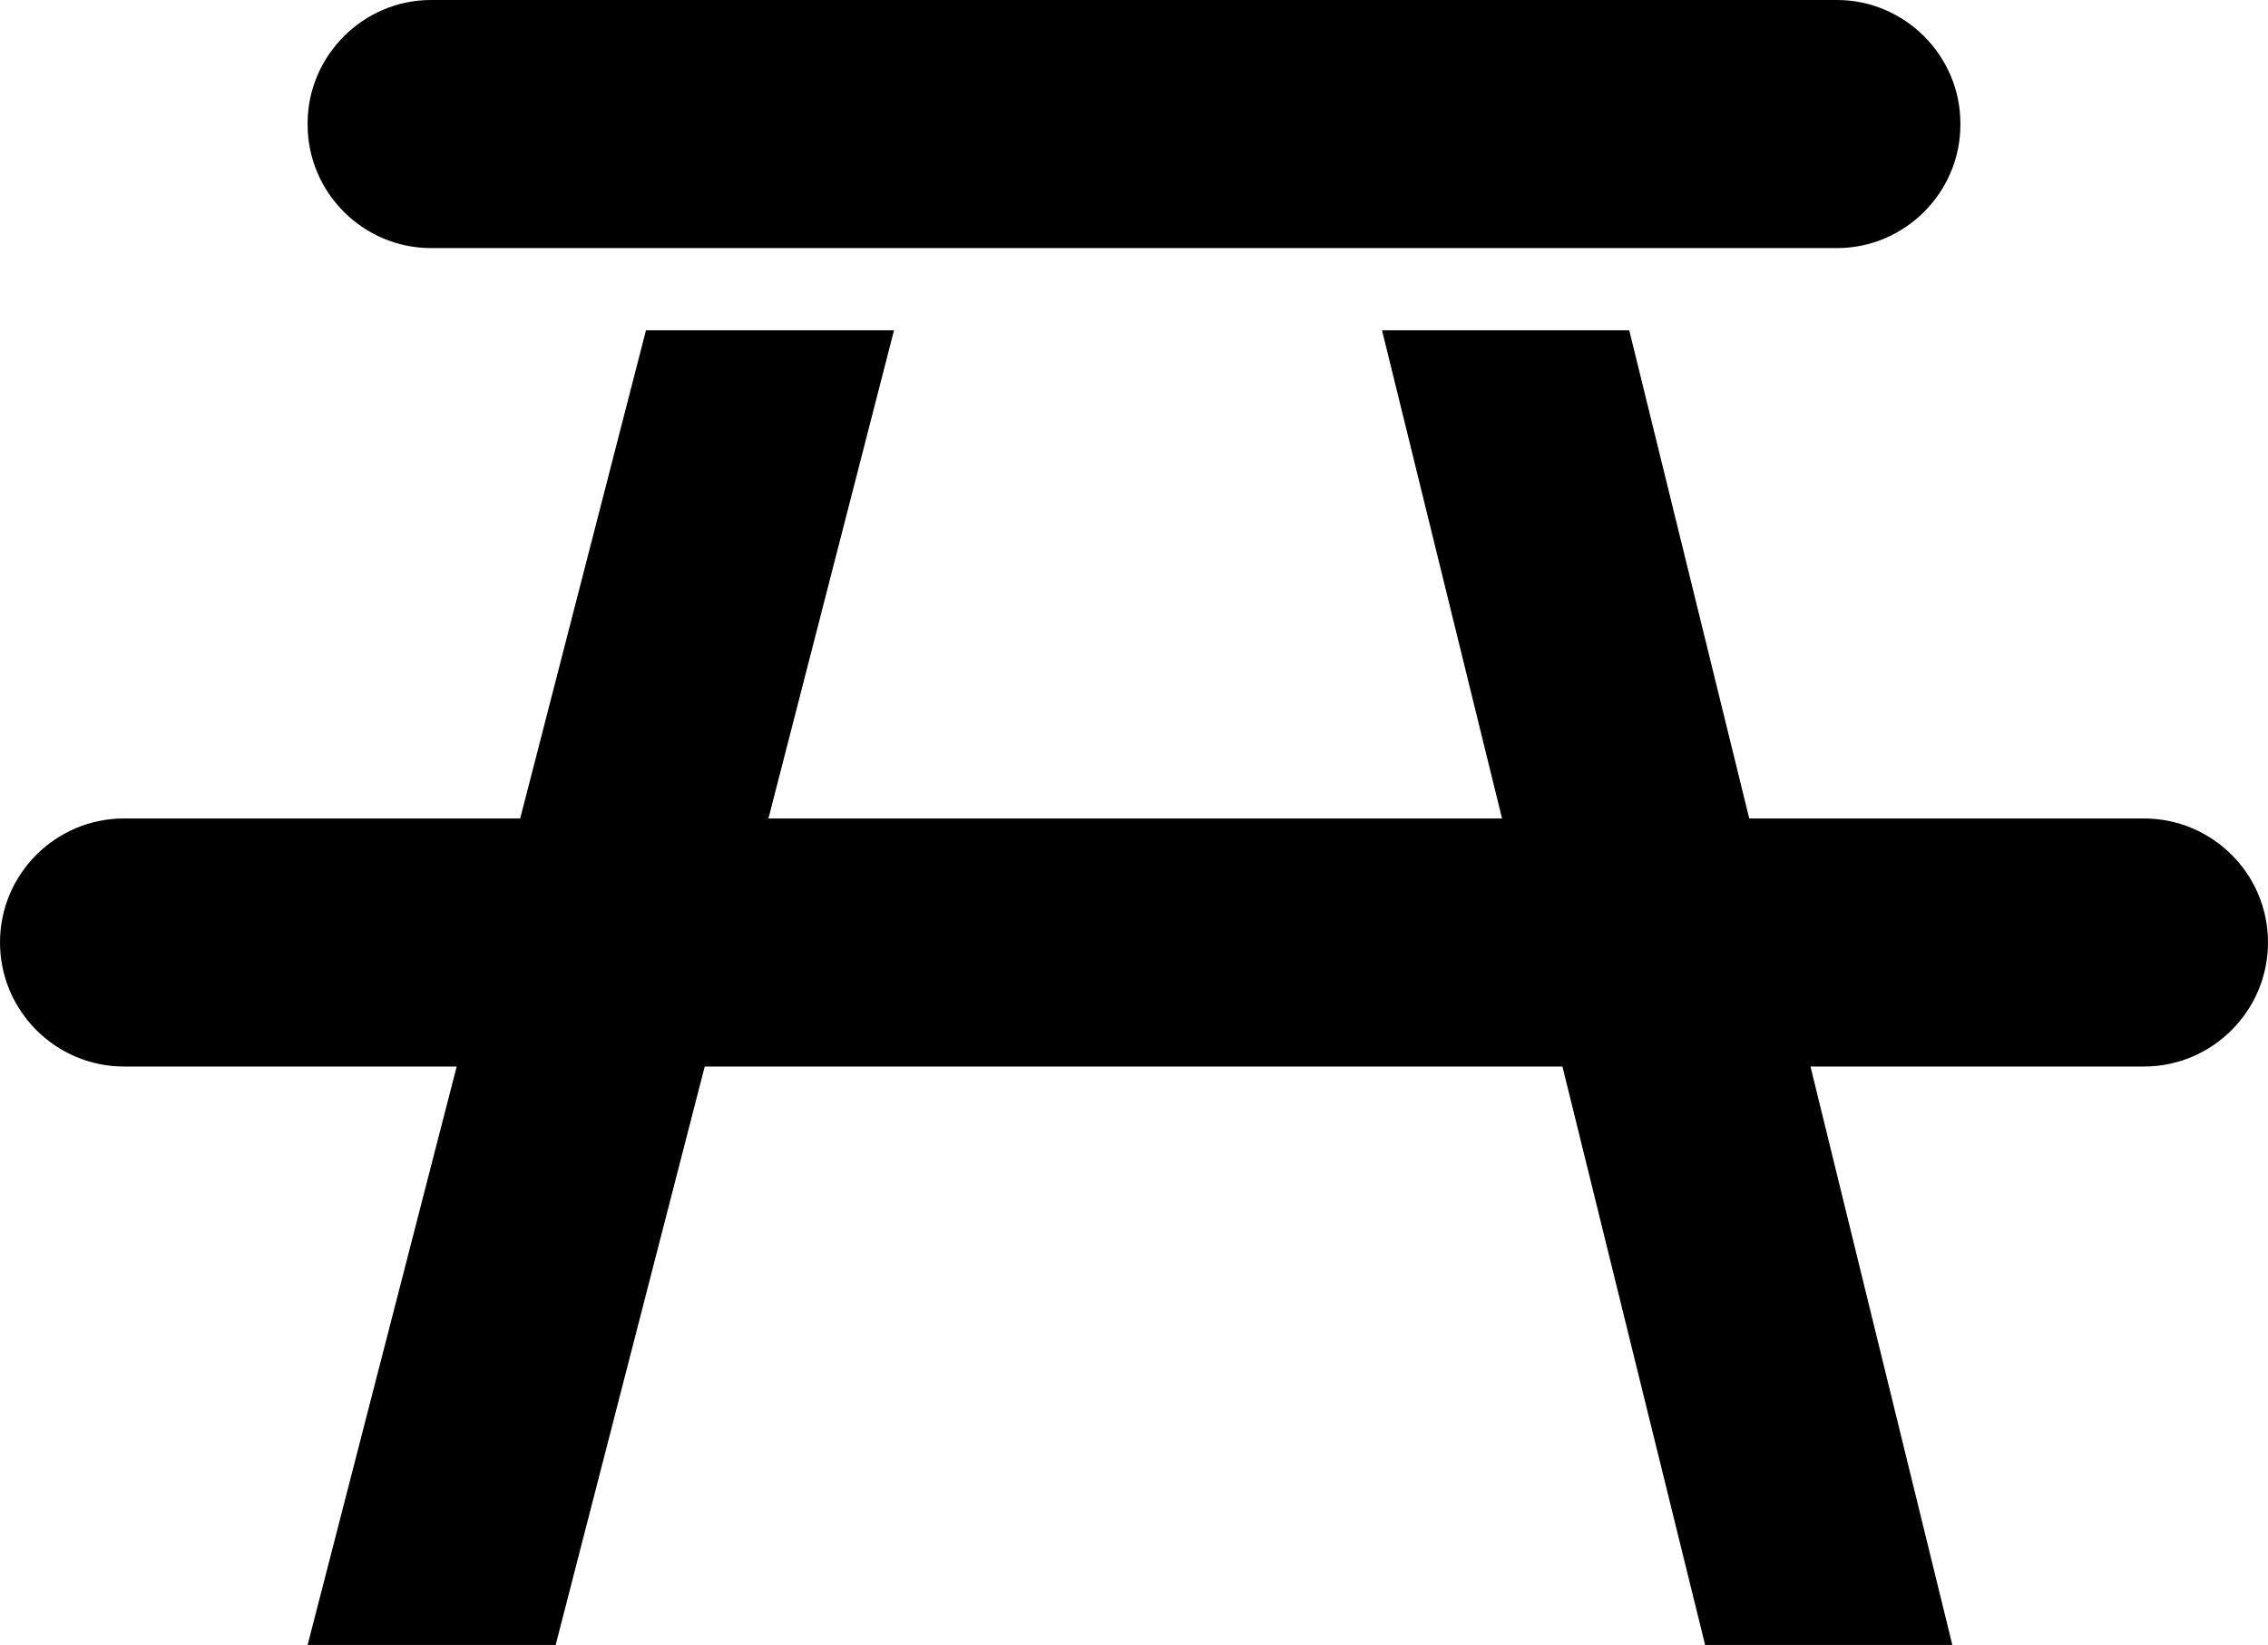 <?xml version="1.0" encoding="UTF-8"?>
<svg xmlns="http://www.w3.org/2000/svg" xmlns:xlink="http://www.w3.org/1999/xlink" width="11" height="7.977" viewBox="0 0 11 7.977">
<path fill-rule="nonzero" fill="rgb(0%, 0%, 0%)" fill-opacity="1" d="M 2.09 0 L 8.91 0 C 9.238 0 9.508 0.27 9.508 0.598 L 9.508 0.605 C 9.508 0.934 9.238 1.203 8.91 1.203 L 2.09 1.203 C 1.762 1.203 1.492 0.934 1.492 0.605 L 1.492 0.598 C 1.492 0.27 1.762 0 2.09 0 Z M 10.398 3.969 L 8.484 3.969 L 7.902 1.602 L 6.703 1.602 L 7.285 3.969 L 3.727 3.969 L 4.336 1.602 L 3.133 1.602 L 2.523 3.969 L 0.602 3.969 C 0.27 3.969 0 4.238 0 4.57 C 0 4.902 0.27 5.172 0.602 5.172 L 2.215 5.172 L 1.492 7.977 L 2.695 7.977 L 3.418 5.172 L 7.578 5.172 L 8.27 7.977 L 9.469 7.977 L 8.781 5.172 L 10.398 5.172 C 10.73 5.172 11 4.902 11 4.57 C 11 4.238 10.73 3.969 10.398 3.969 Z M 10.398 3.969 "/>
</svg>
